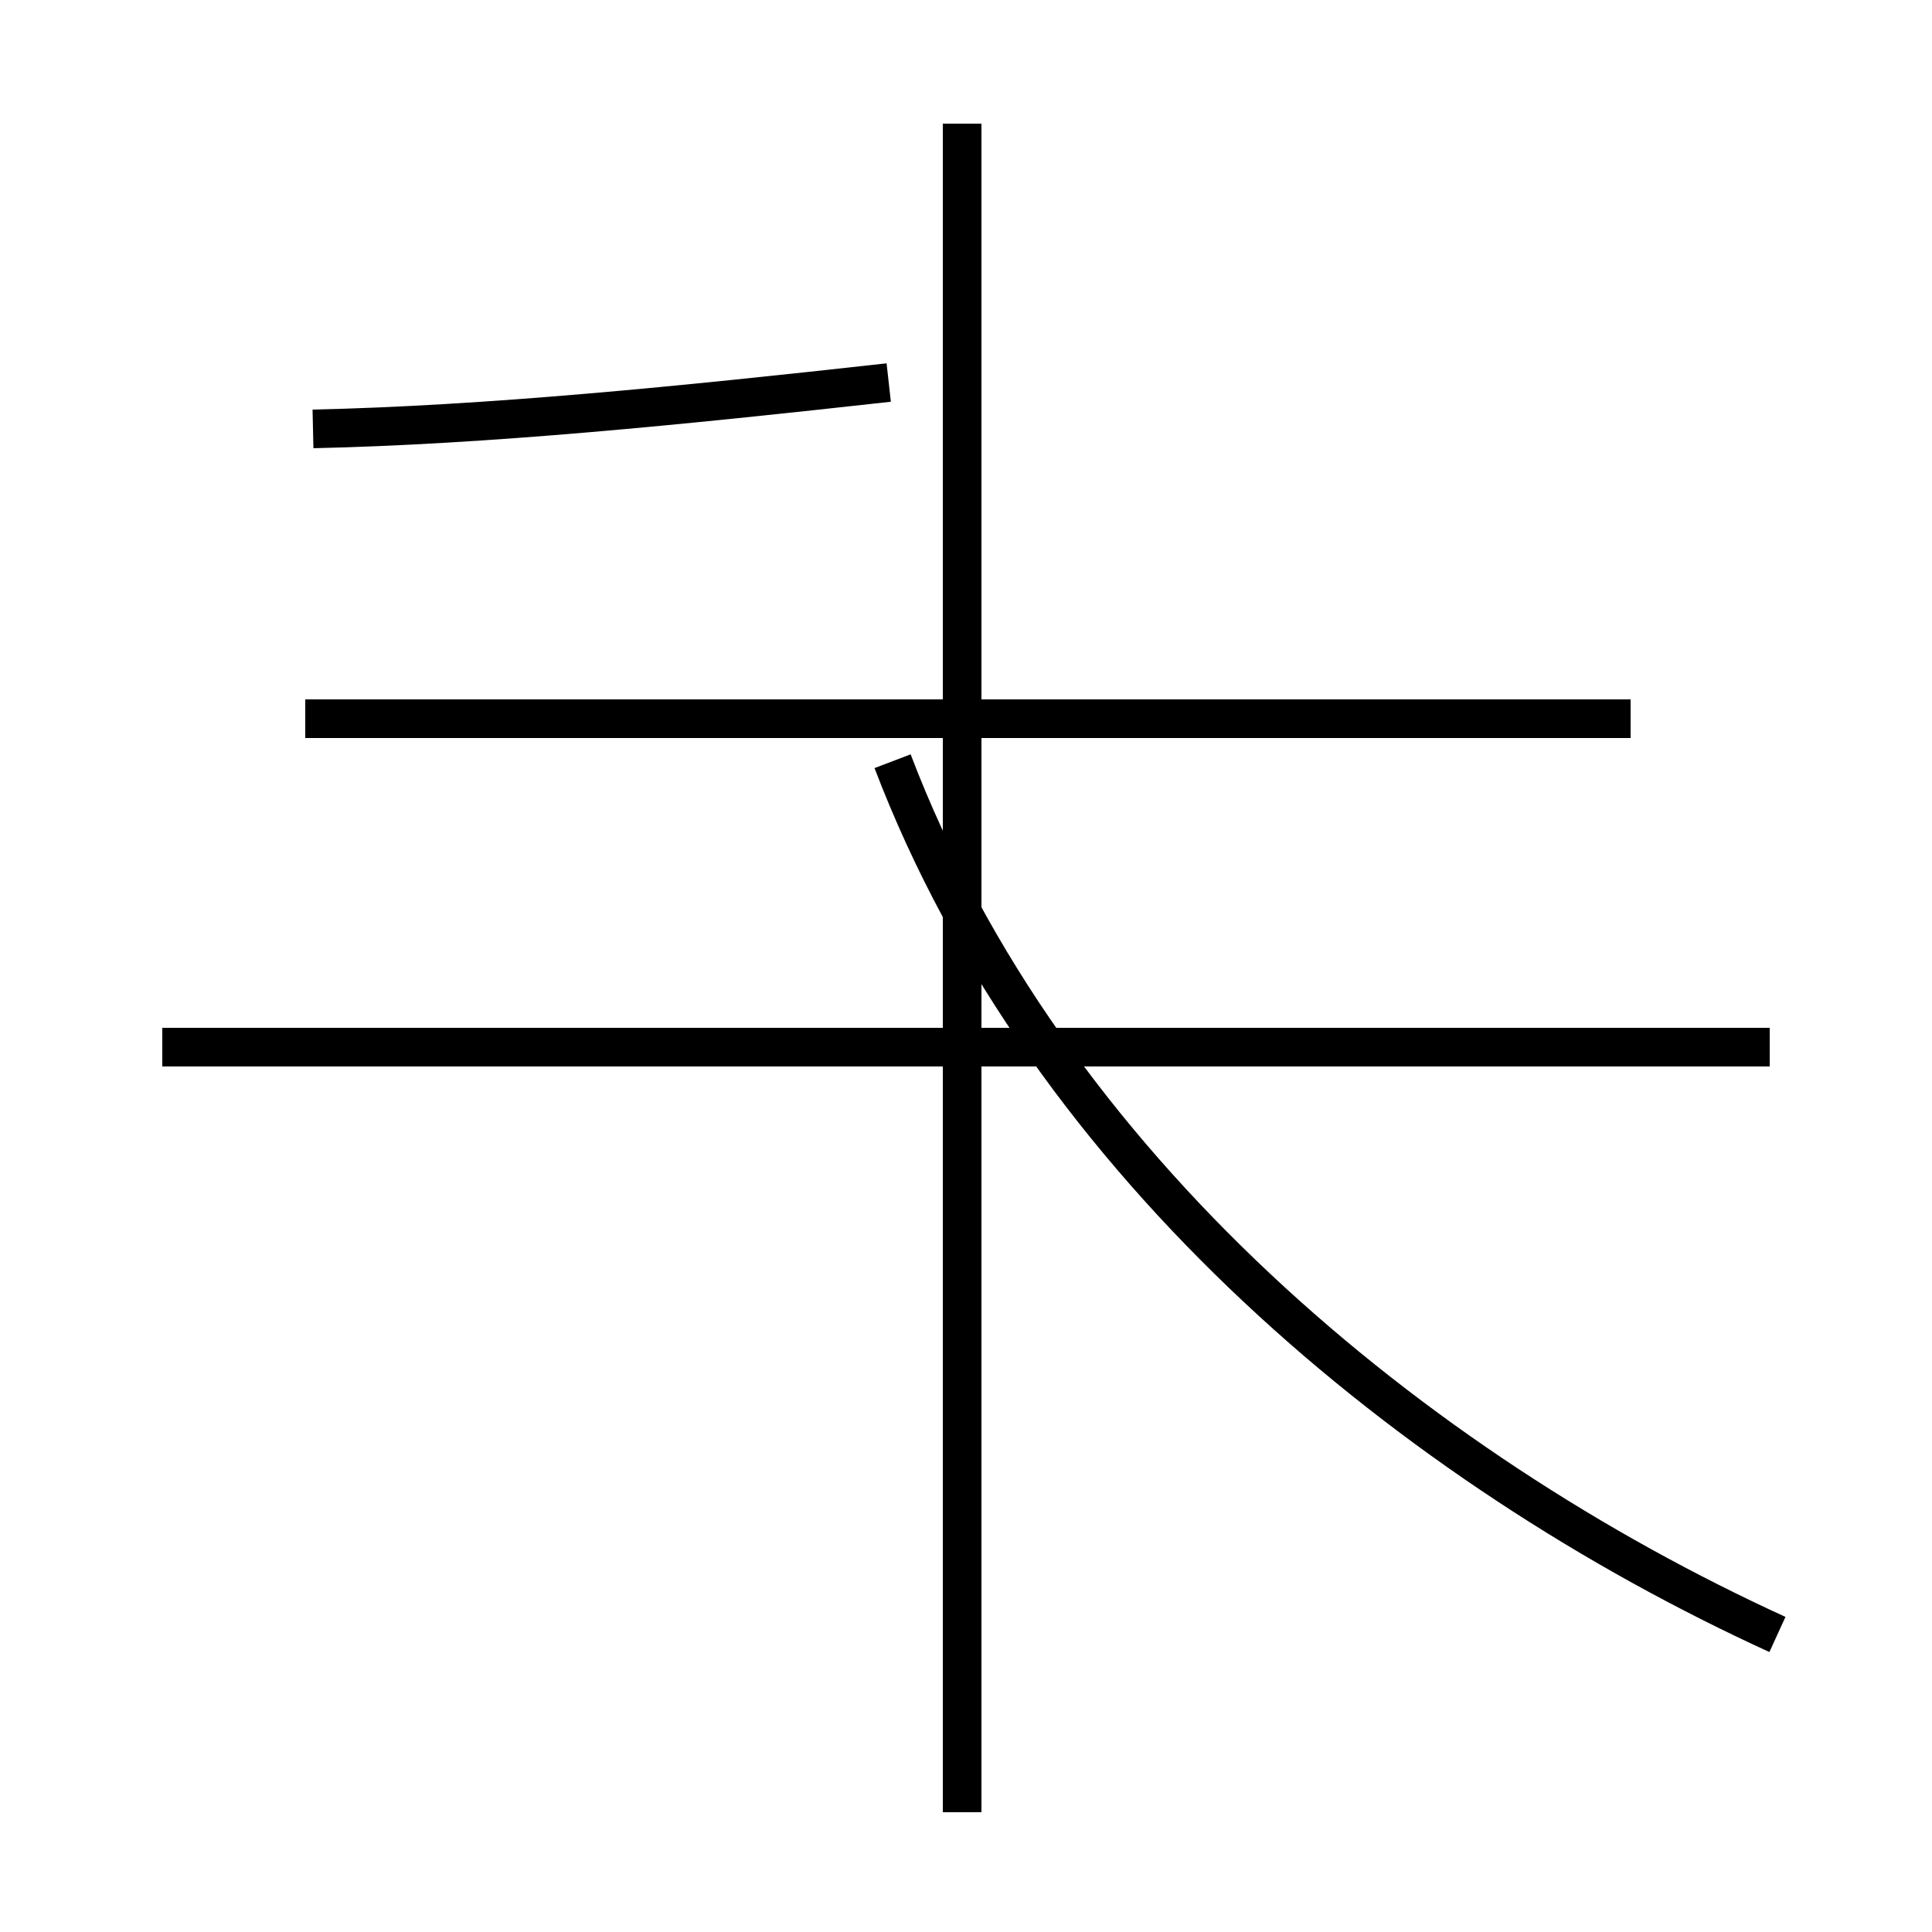 <?xml version='1.0' encoding='utf8'?>
<svg viewBox="0.0 -44.0 50.0 50.0" version="1.1" xmlns="http://www.w3.org/2000/svg">
<rect x="0.0" y="-44.0" width="50.0" height="50.0" fill="#808080" stroke="none"/>
<rect x="-1000" y="-1000" width="2000" height="2000" stroke="white" fill="white"/>
<g style="fill:none; stroke:#000000;  stroke-width:1">
<path d="M 8.1 32.9 C 12.6 33.0 17.6 33.5 23.0 34.1 M 45.8 16.9 L 4.2 16.9 M 24.9 -2.9 L 24.9 40.8 M 42.2 25.4 L 7.9 25.4 M 46.0 1.7 C 36.6 6.0 27.1 13.8 23.1 24.3 M 24.9 15.2 L 24.9 35.5 " transform="scale(1, -1)" />
</g>
</svg>